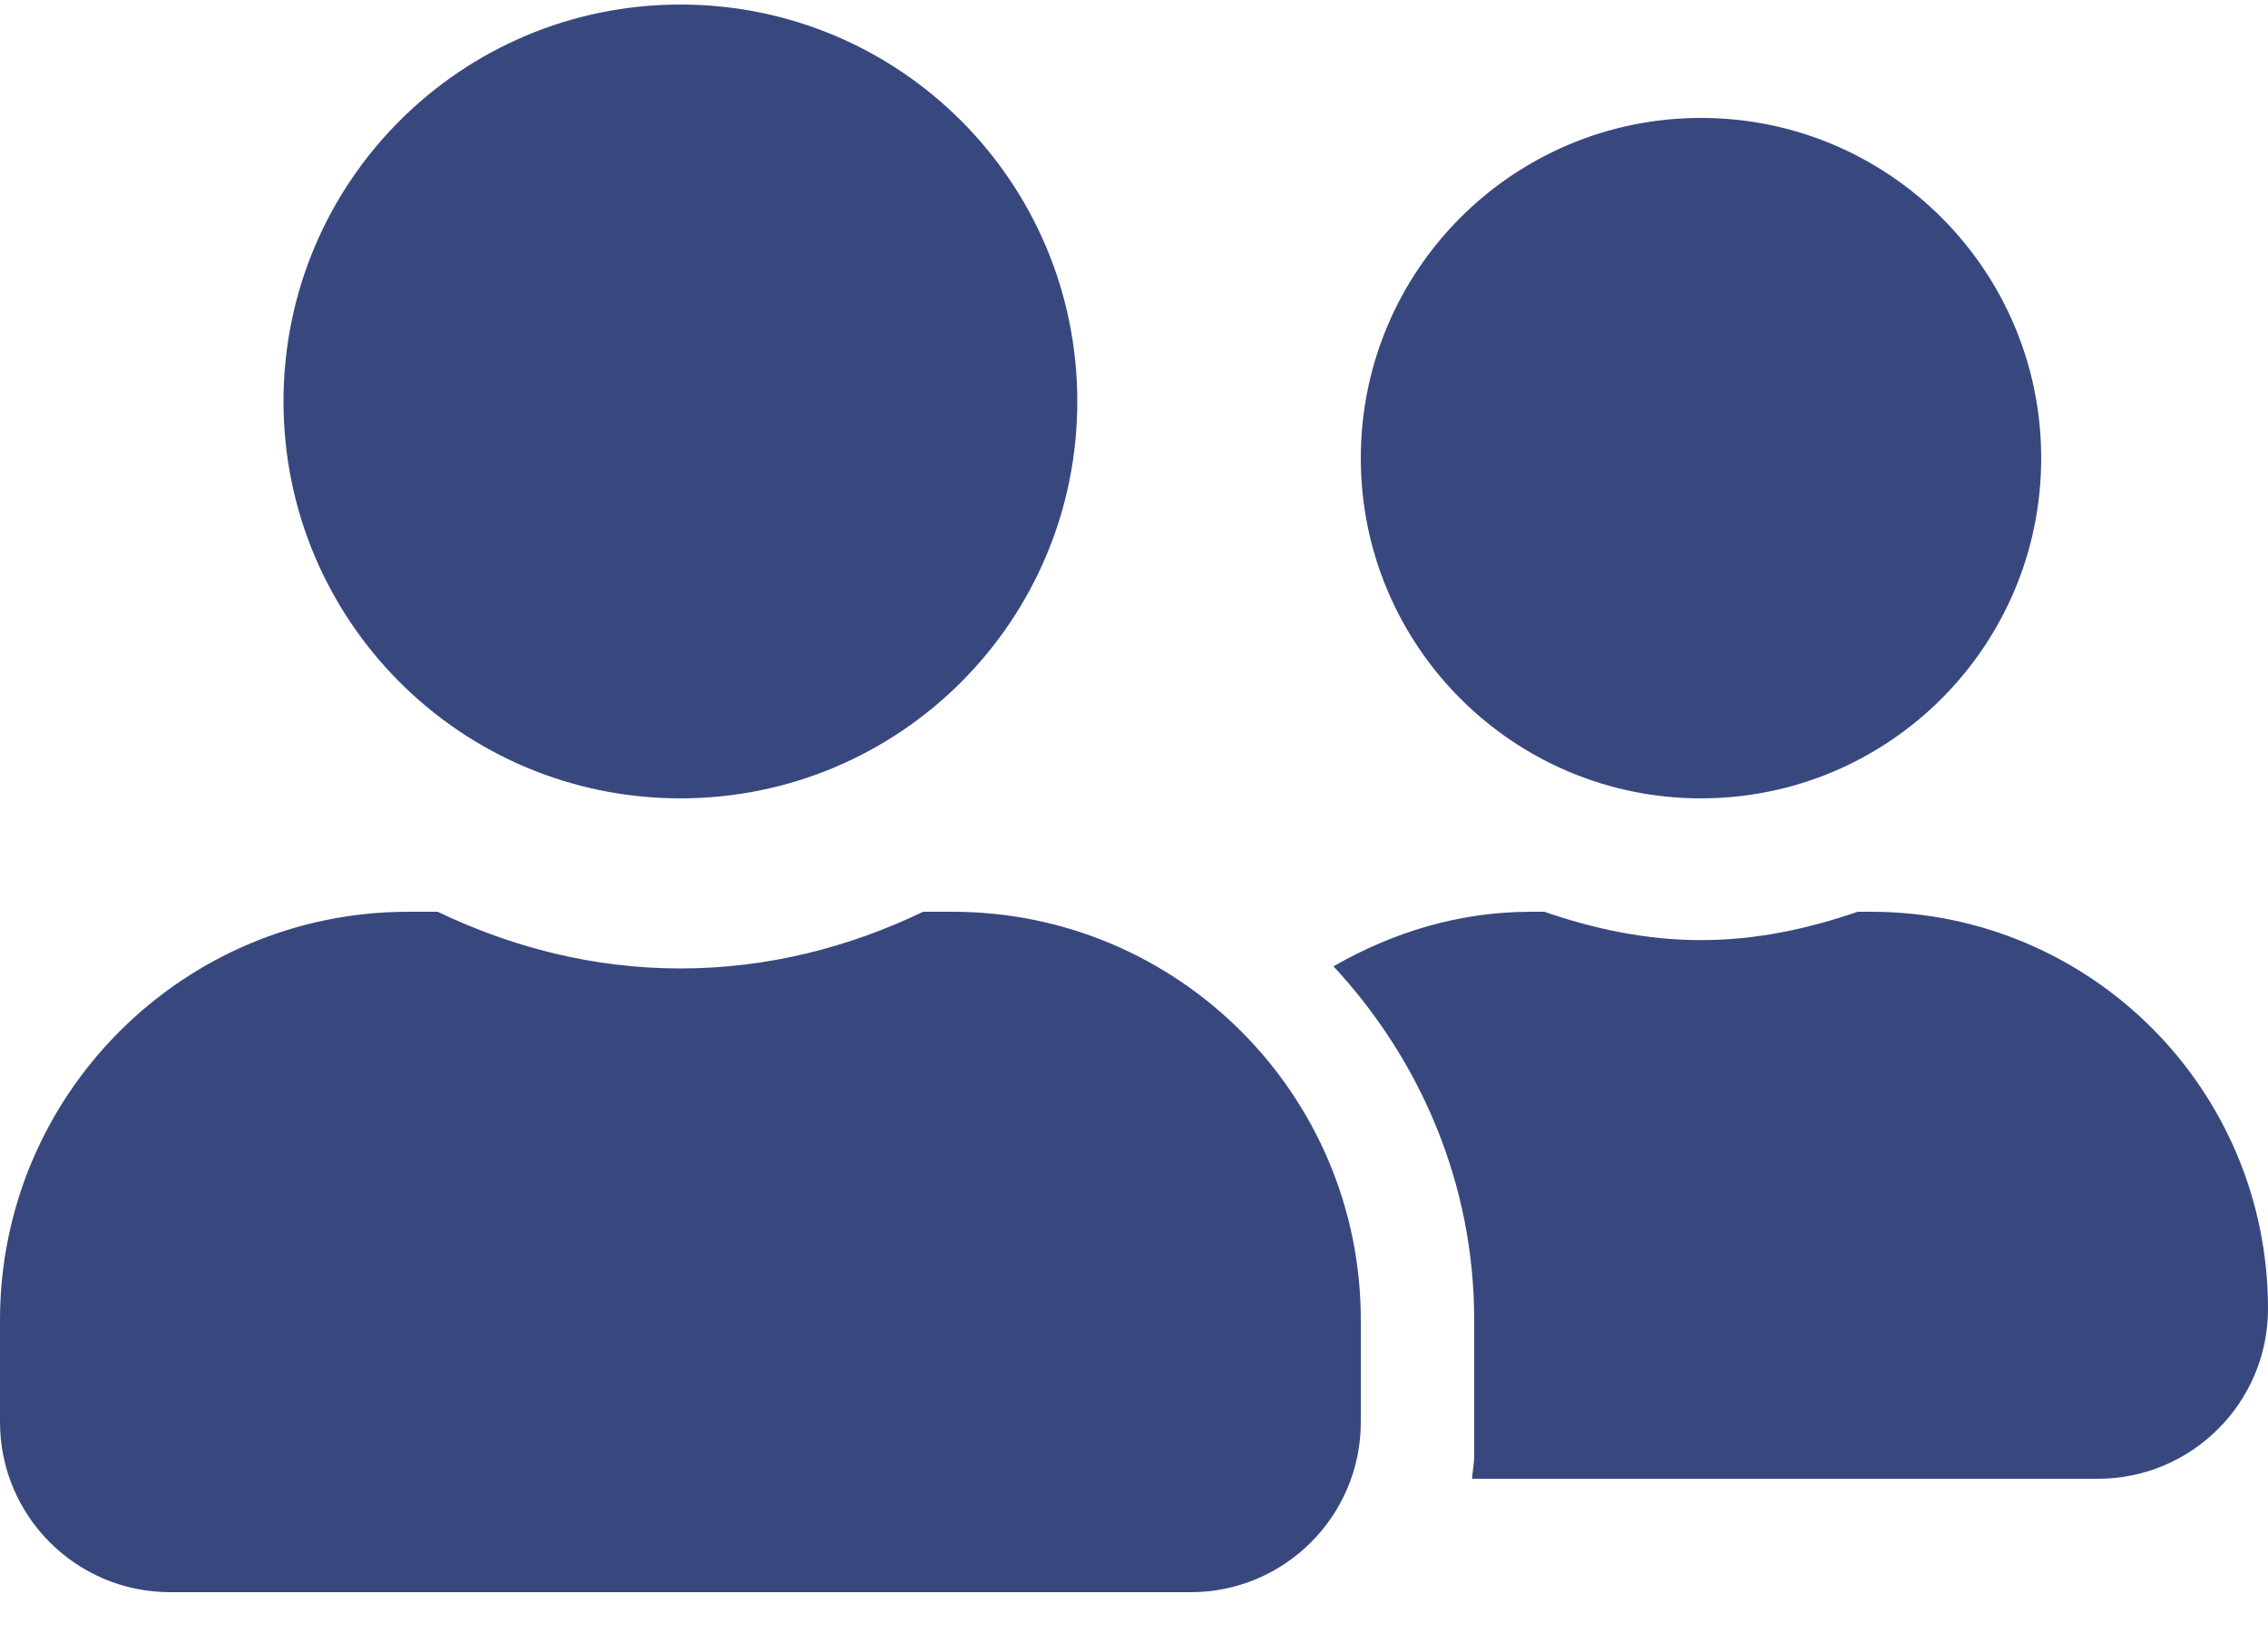 <svg width="50" height="36" viewBox="0 0 50 36" fill="none" xmlns="http://www.w3.org/2000/svg">
<path d="M15 17.6C19.836 17.6 23.75 13.685 23.75 8.85C23.75 4.014 19.836 0.1 15 0.1C10.164 0.1 6.25 4.014 6.25 8.85C6.25 13.685 10.164 17.6 15 17.6ZM21 20.1H20.352C18.727 20.881 16.922 21.35 15 21.35C13.078 21.35 11.281 20.881 9.648 20.1H9C4.031 20.1 0 24.131 0 29.1V31.35C0 33.42 1.68 35.1 3.75 35.1H26.25C28.32 35.1 30 33.42 30 31.35V29.1C30 24.131 25.969 20.1 21 20.1ZM37.5 17.6C41.641 17.6 45 14.24 45 10.1C45 5.959 41.641 2.6 37.5 2.6C33.359 2.6 30 5.959 30 10.1C30 14.24 33.359 17.6 37.5 17.6ZM41.25 20.1H40.953C39.867 20.475 38.719 20.725 37.5 20.725C36.281 20.725 35.133 20.475 34.047 20.1H33.75C32.156 20.1 30.688 20.561 29.398 21.303C31.305 23.357 32.5 26.084 32.5 29.1V32.1C32.5 32.272 32.461 32.435 32.453 32.6H46.25C48.32 32.6 50 30.92 50 28.85C50 24.014 46.086 20.1 41.25 20.1Z" fill="#05195E" fill-opacity="0.79"/>
</svg>
